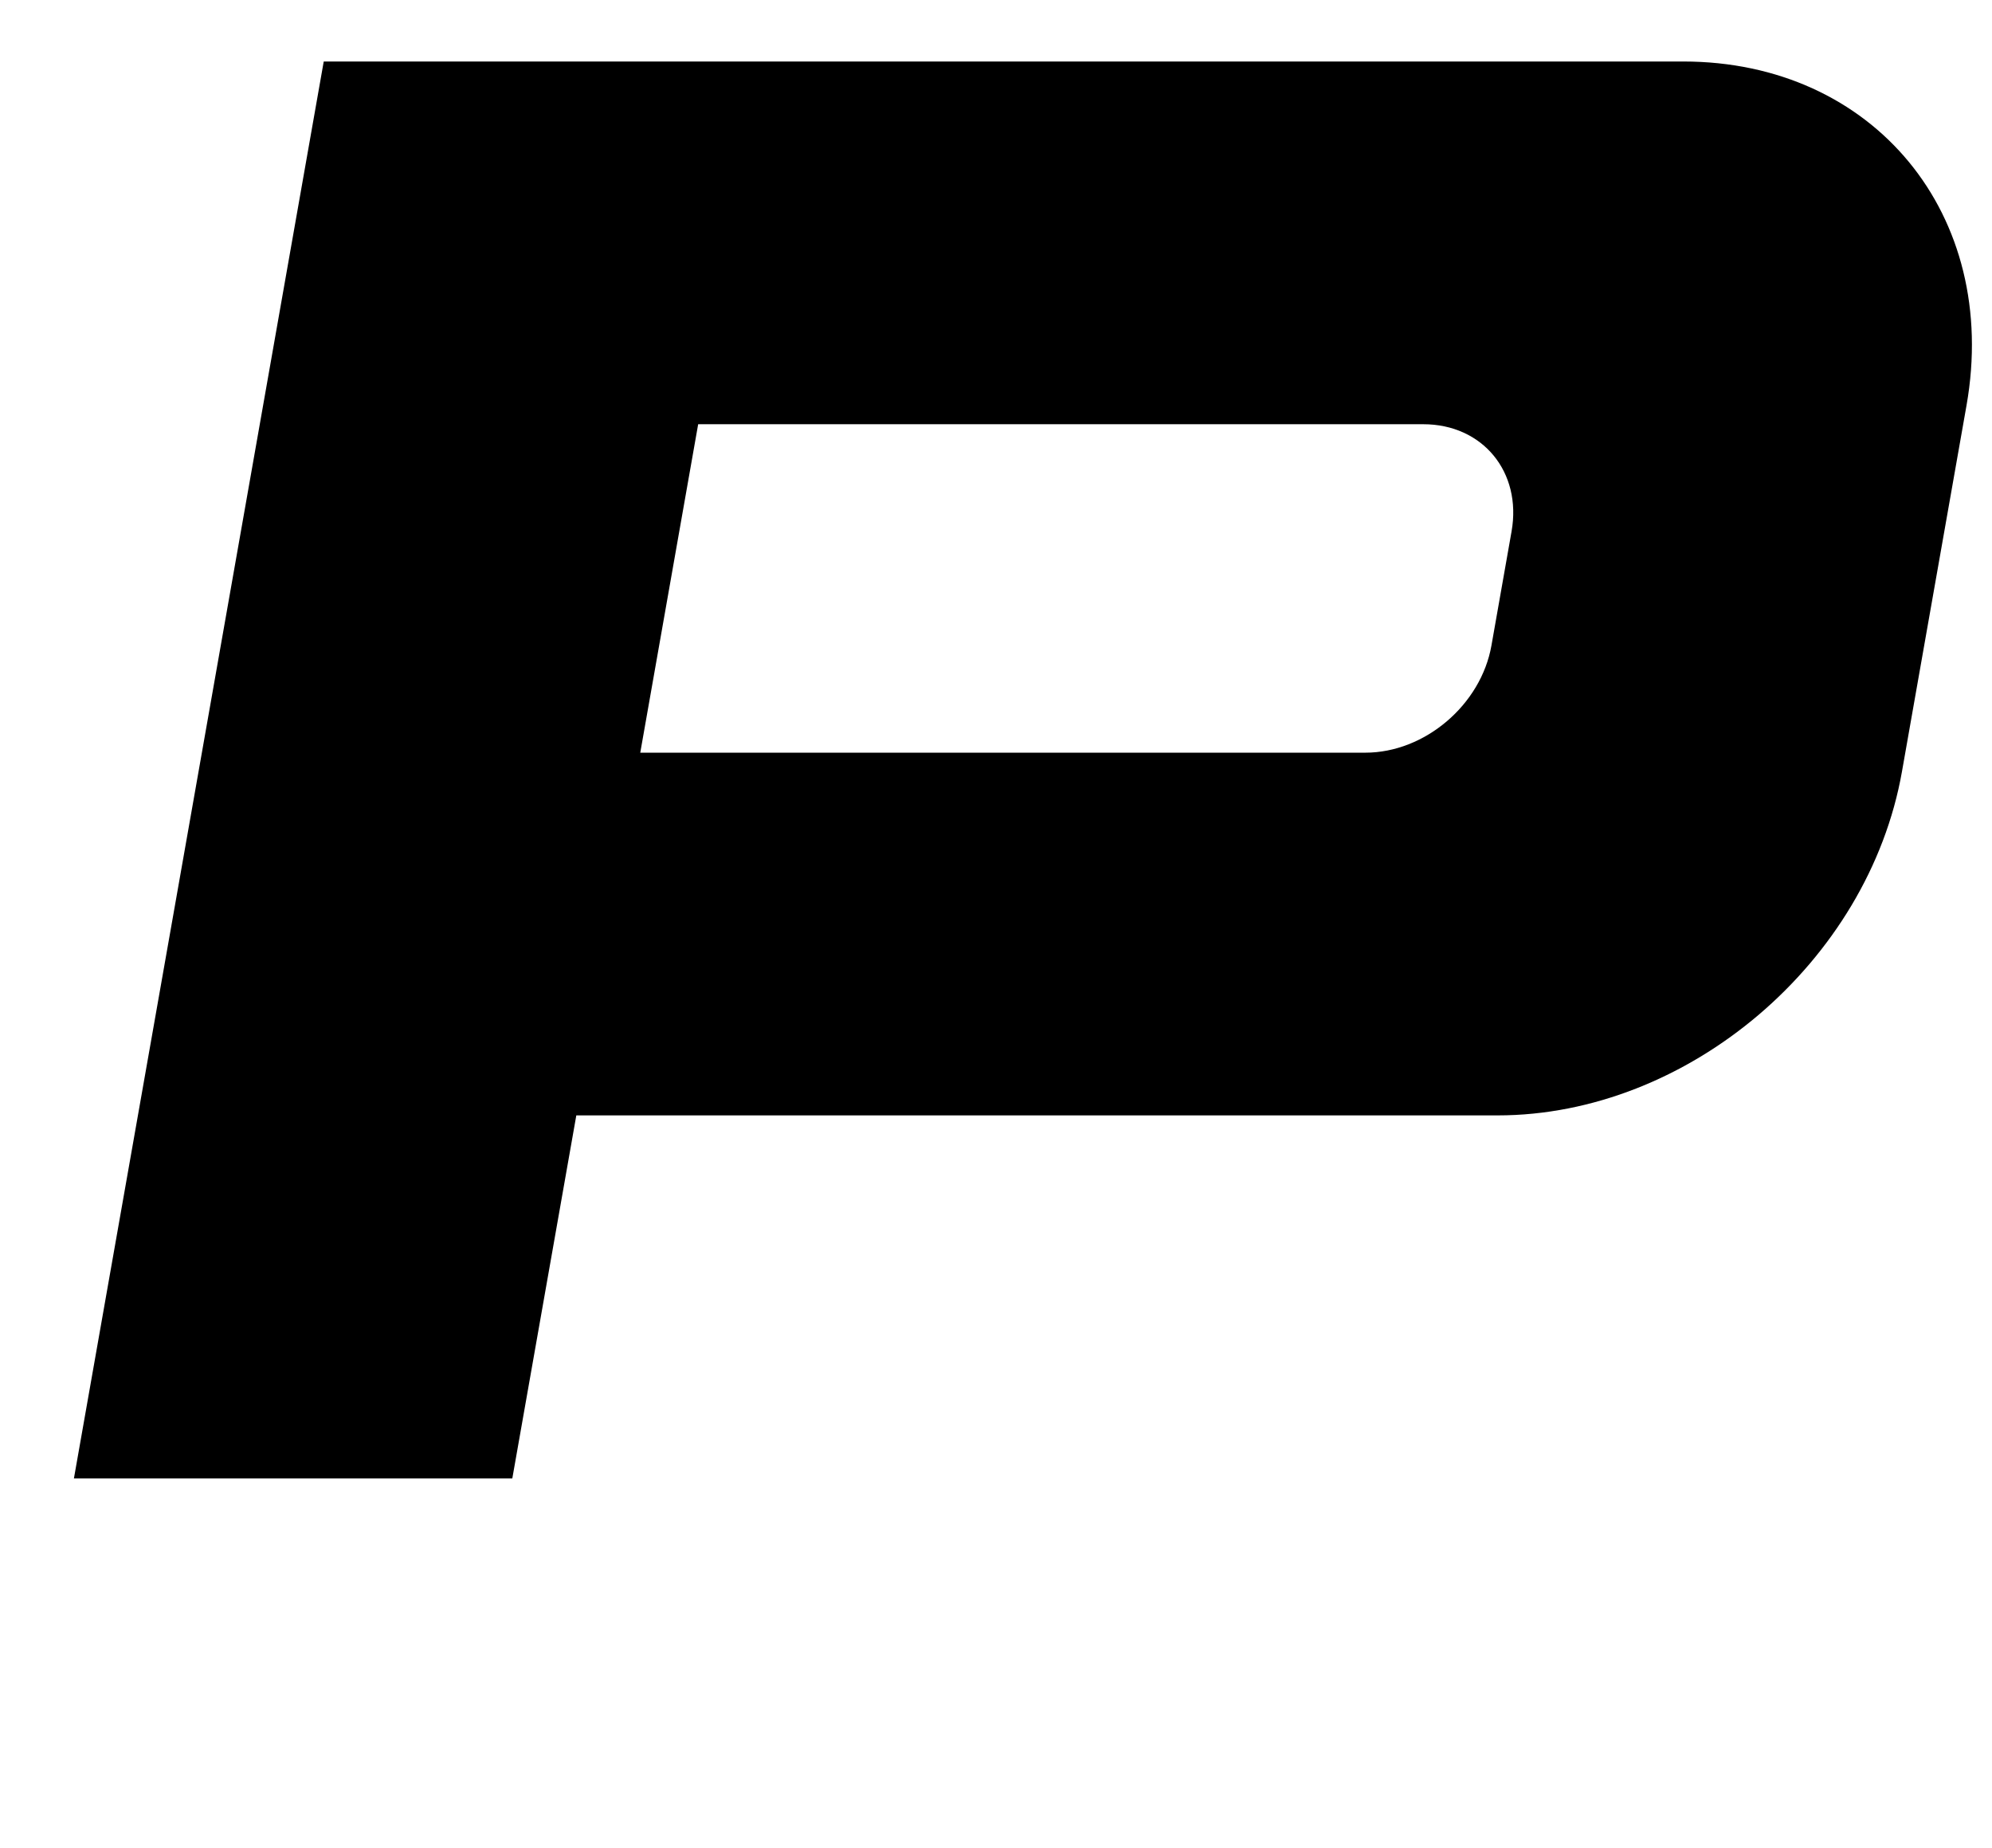 <?xml version="1.0" standalone="no"?>
<!DOCTYPE svg PUBLIC "-//W3C//DTD SVG 1.1//EN" "http://www.w3.org/Graphics/SVG/1.1/DTD/svg11.dtd" >
<svg xmlns="http://www.w3.org/2000/svg" xmlns:xlink="http://www.w3.org/1999/xlink" version="1.1" viewBox="-10 0 1078 1000">
   <path fill="currentColor"
d="M165.193 33.279l-135.193 766.721h237.24l34.641 -196.459h498.497c103.096 0 200.728 -82.995 218.906 -186.093l34.926 -198.076c18.18 -103.097 -50.184 -186.093 -153.279 -186.093h-498.497h-1.667h-235.573zM367.826 229.549h392.405
c32.131 0 53.44 25.862 47.774 57.994l-10.885 61.73c-5.666 32.131 -36.096 57.999 -68.227 57.999h-392.405z" />
</svg>
